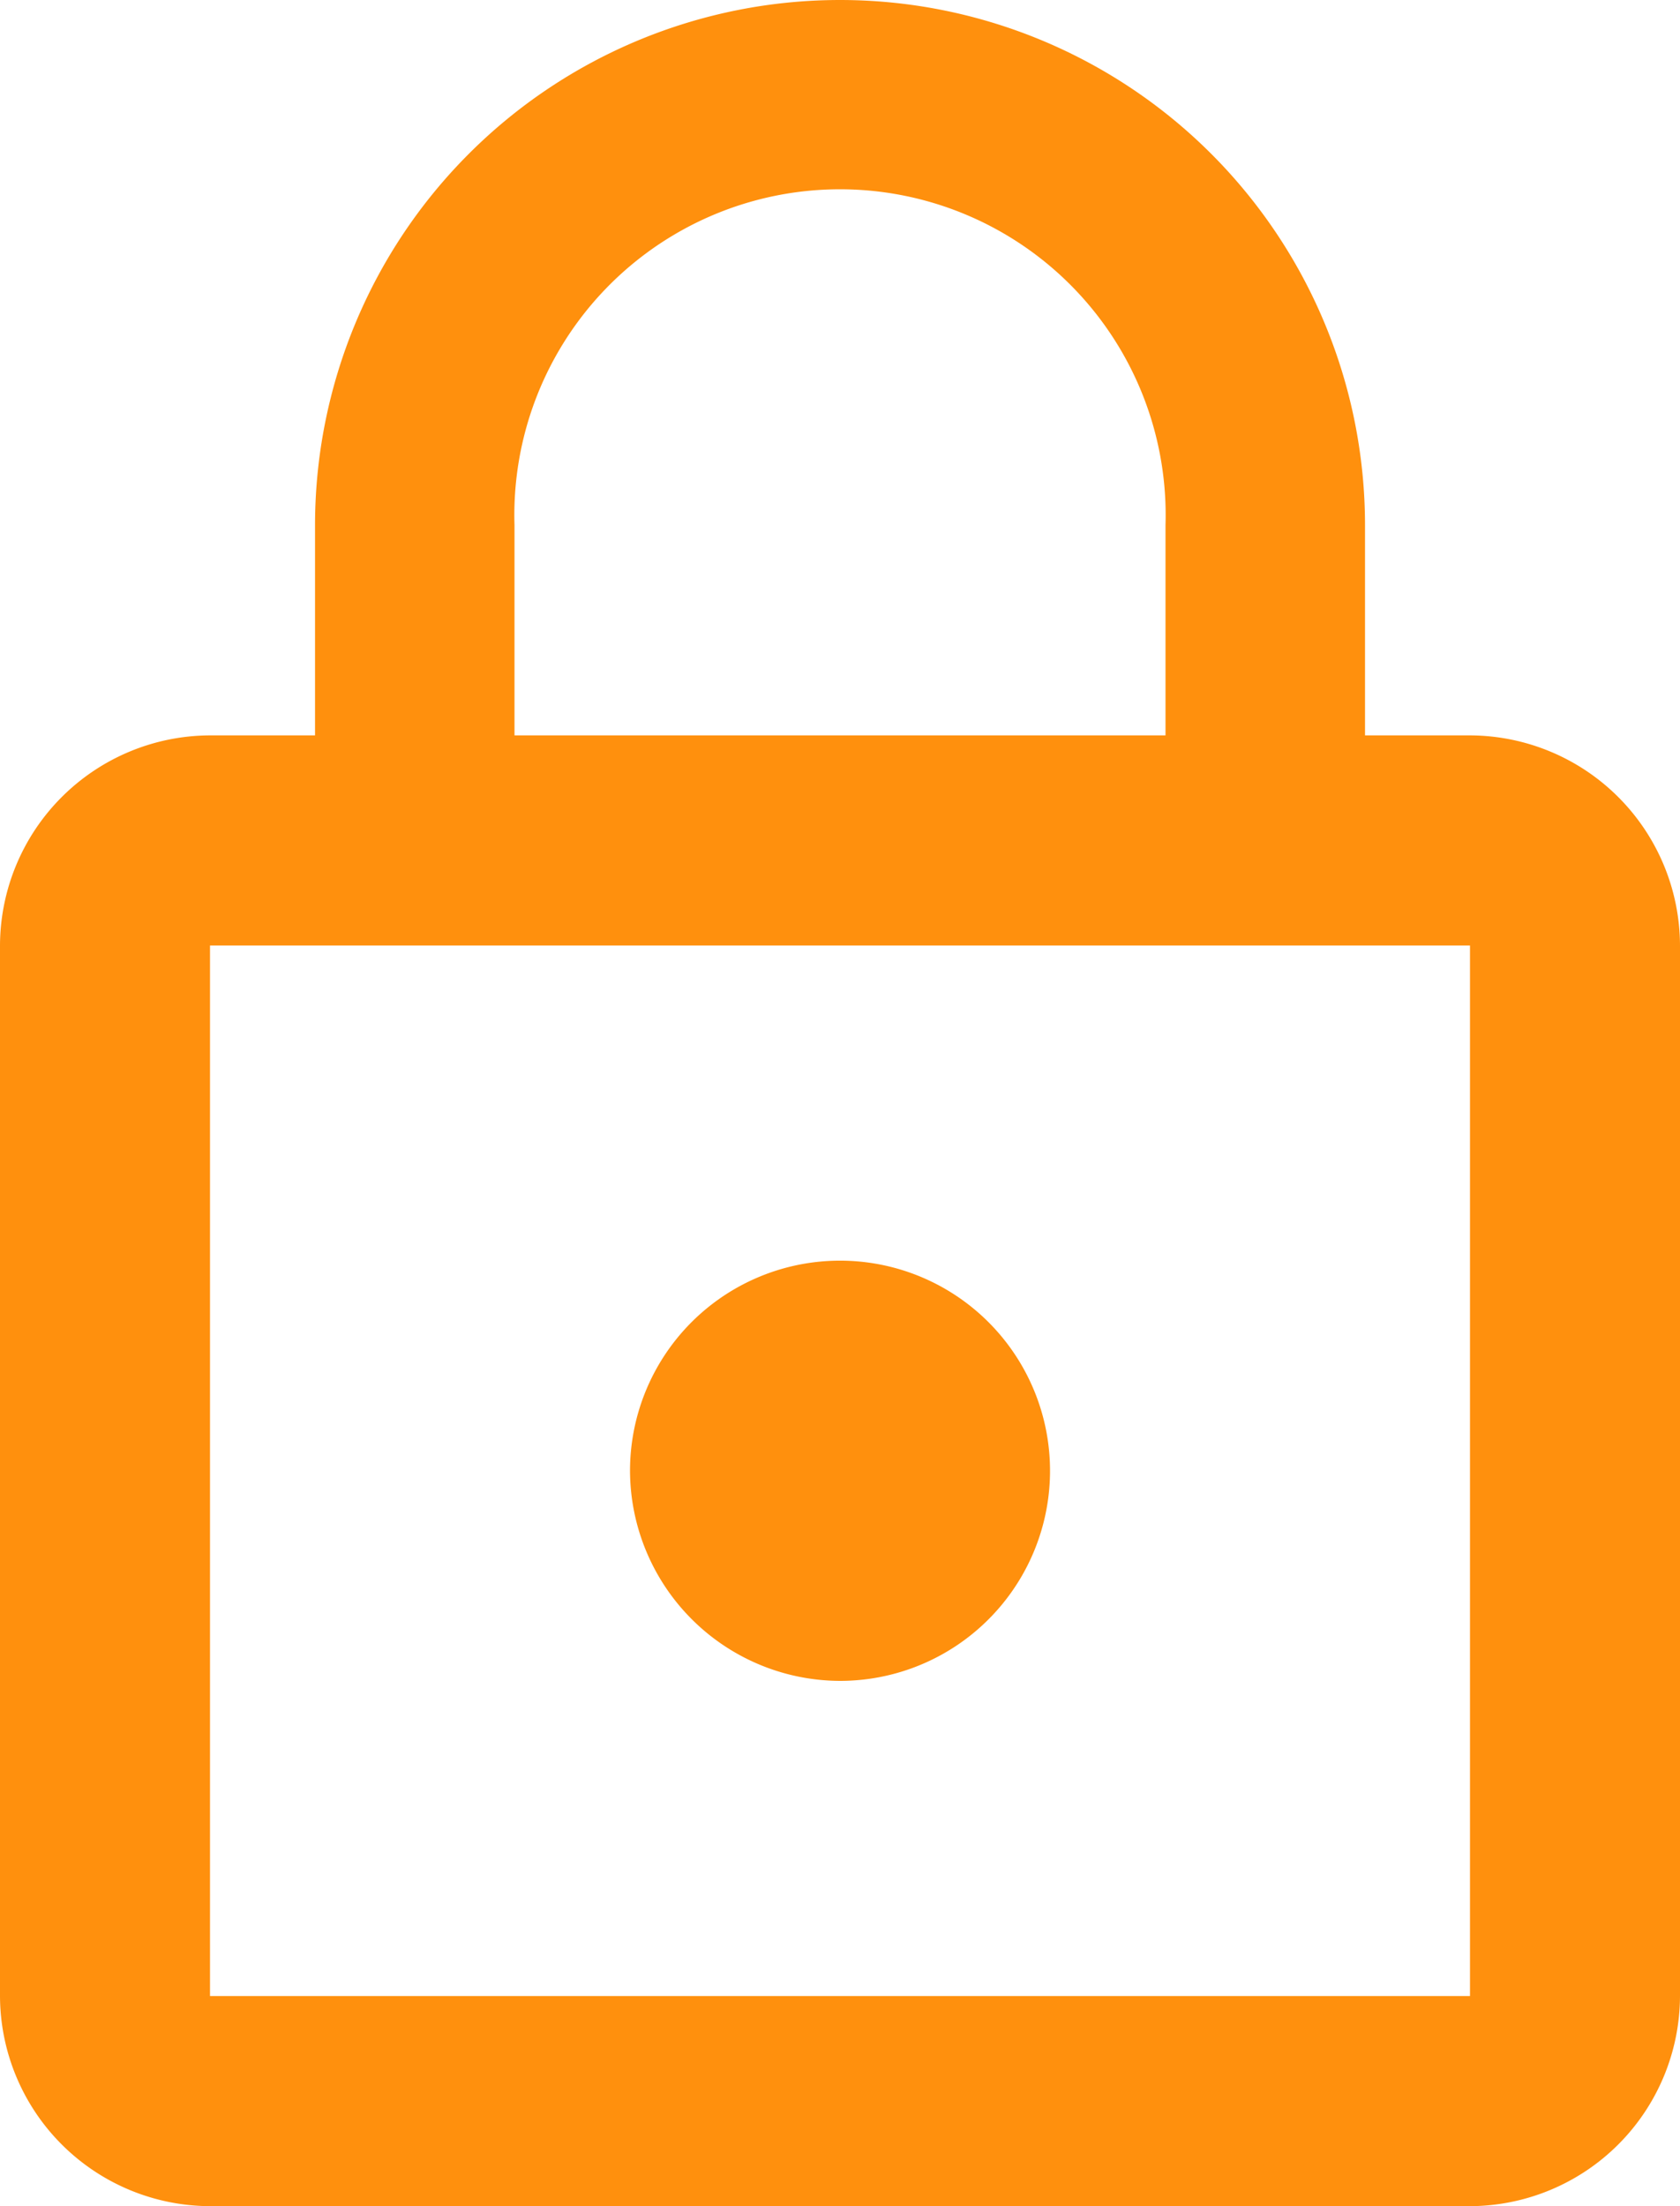 <svg xmlns="http://www.w3.org/2000/svg" width="37.143" height="48.75" viewBox="0 0 37.143 48.75">
  <path id="LockIcon" d="M22.571,38.143A4.643,4.643,0,1,0,17.929,33.5,4.657,4.657,0,0,0,22.571,38.143ZM36.5,17.25H34.179V12.607a11.607,11.607,0,1,0-23.214,0V17.25H8.643A4.657,4.657,0,0,0,4,21.893V45.107A4.657,4.657,0,0,0,8.643,49.75H36.5a4.657,4.657,0,0,0,4.643-4.643V21.893A4.657,4.657,0,0,0,36.5,17.25ZM15.375,12.607a7.2,7.2,0,1,1,14.393,0V17.25H15.375ZM36.5,45.107H8.643V21.893H36.5Z" transform="translate(-4 -1)" fill="#ff900d"/>
</svg>
